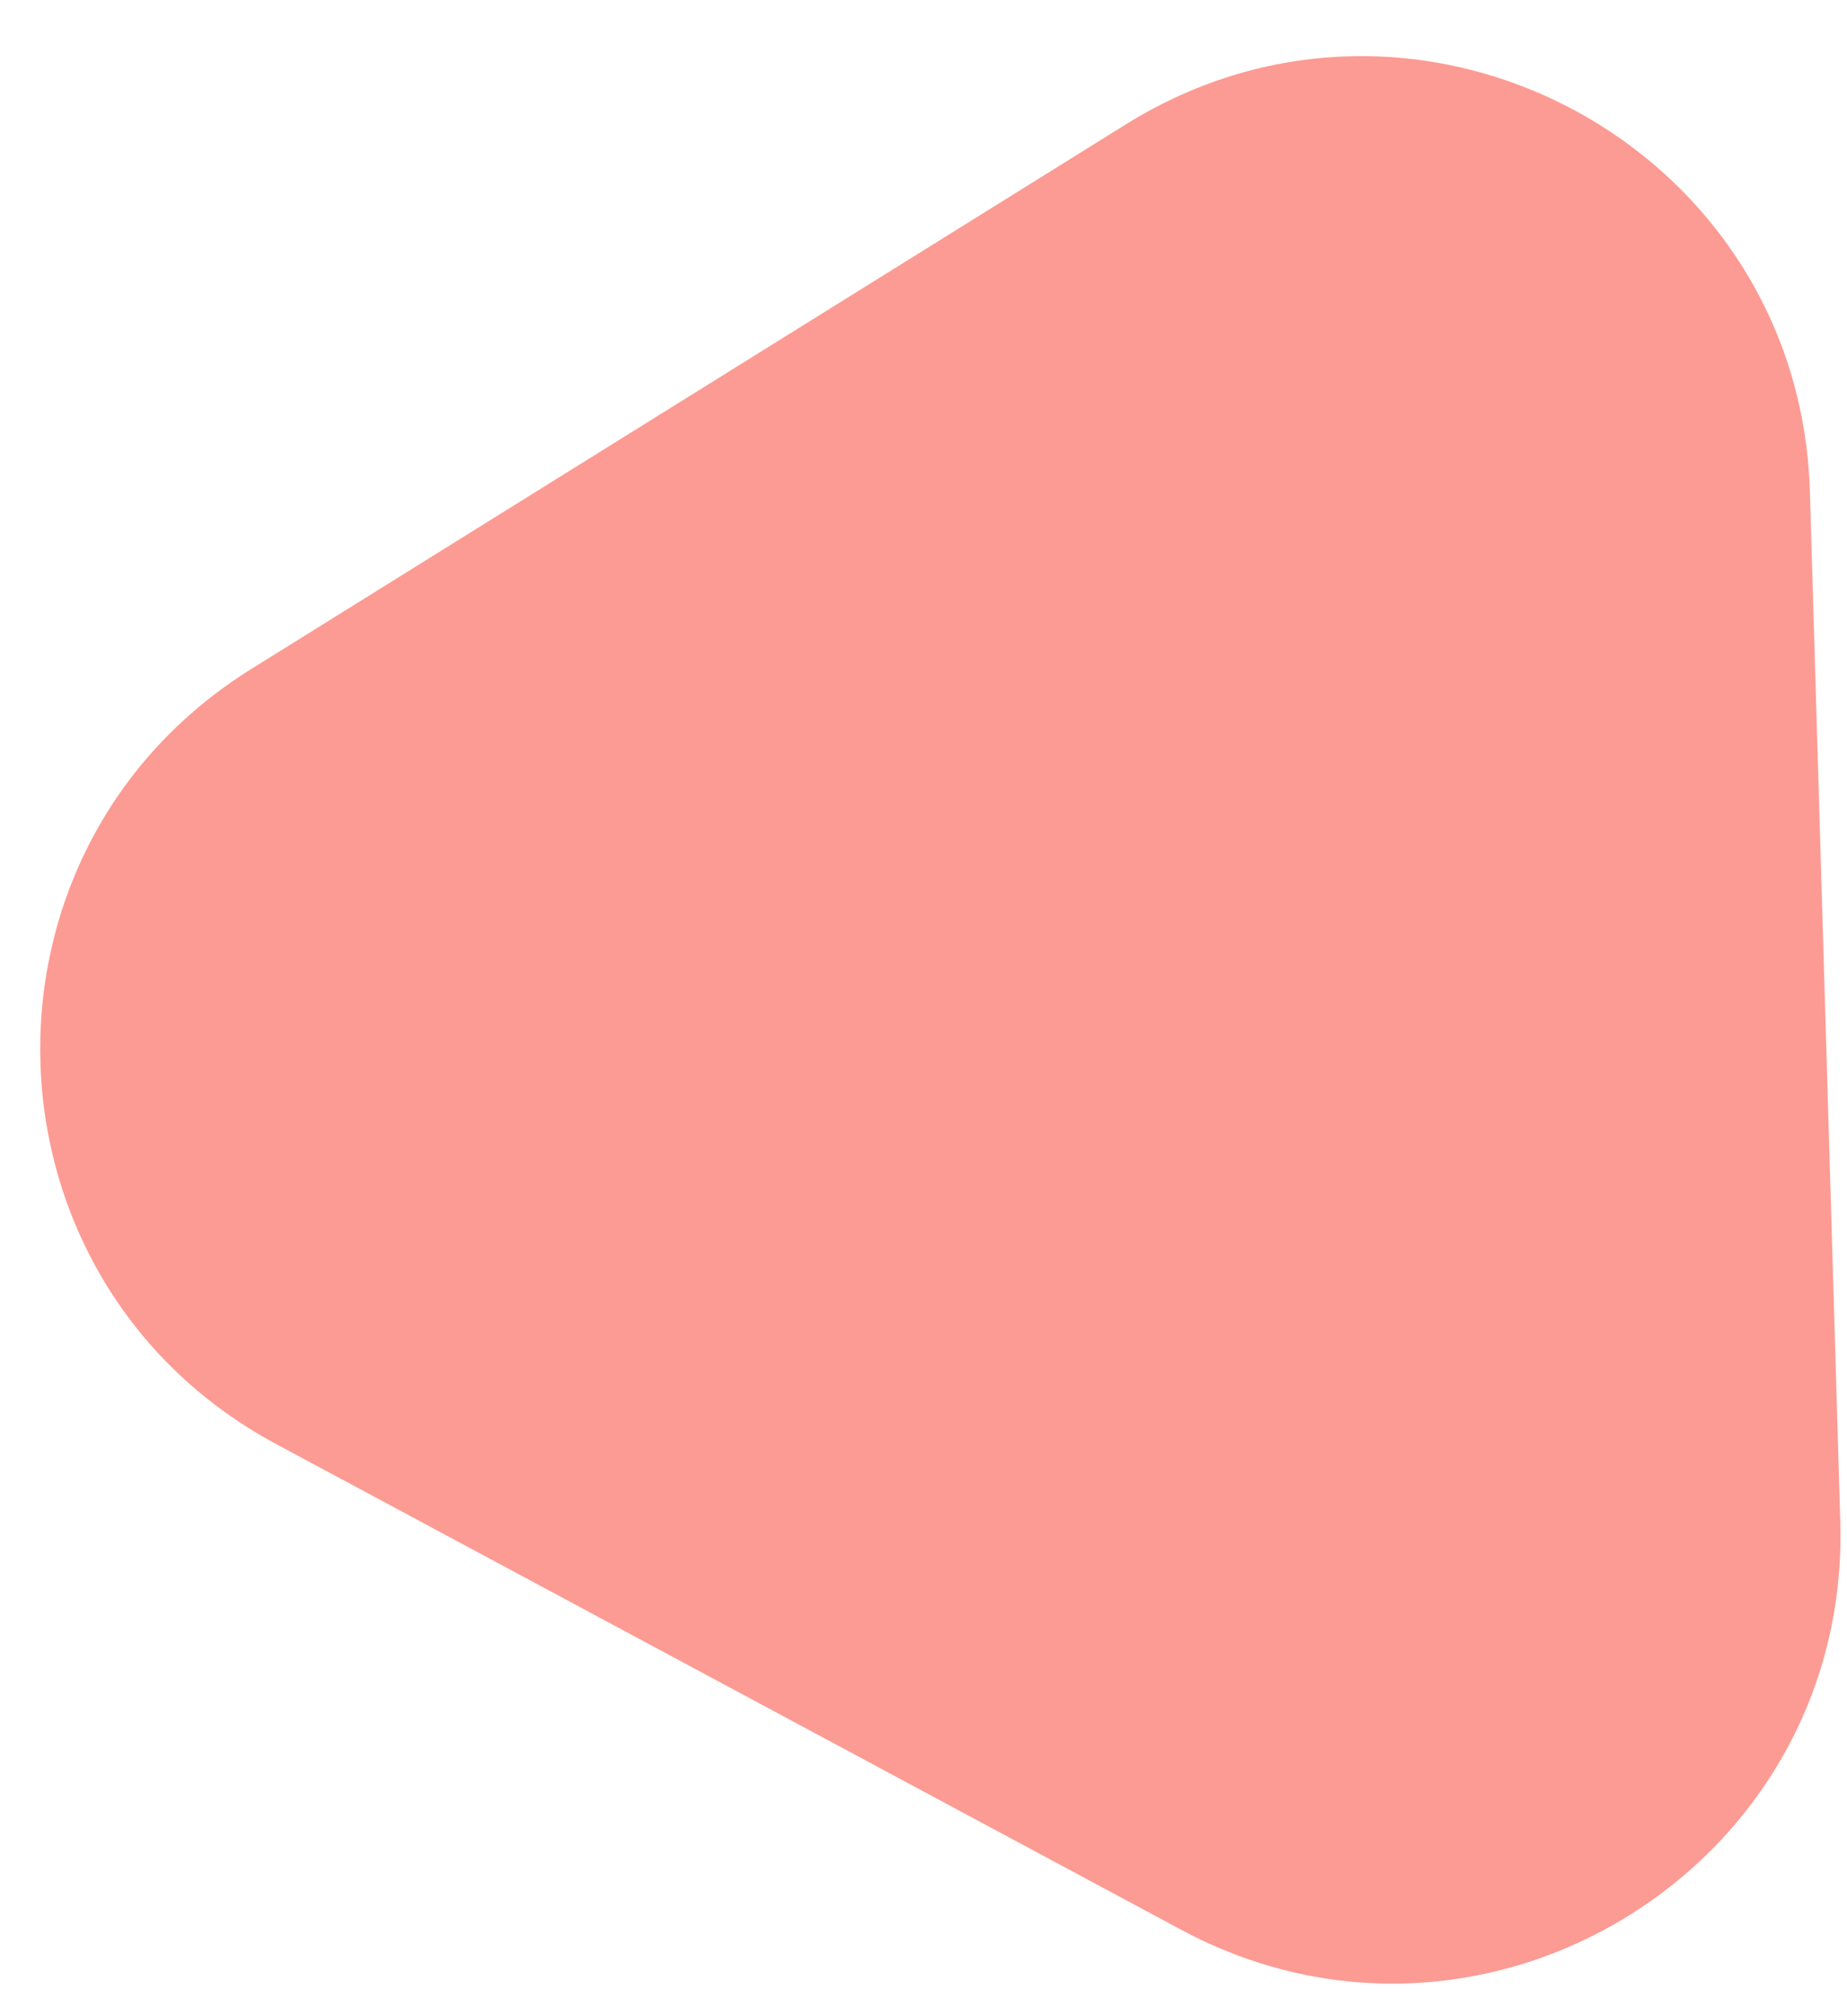 <svg width="33" height="36" viewBox="0 0 33 36" fill="none" xmlns="http://www.w3.org/2000/svg">
<g opacity="0.5" filter="url(#filter0_n_40000014_619)">
<path d="M20.113 2.222C25.352 -1.039 32.154 2.609 32.337 8.777L32.88 27.169C33.062 33.319 26.524 37.364 21.103 34.456L4.937 25.786C-0.484 22.878 -0.732 15.195 4.491 11.944L20.113 2.222Z" fill="#F93827"/>
</g>
<defs>
<filter id="filter0_n_40000014_619" x="0.719" y="0" width="32.166" height="36" filterUnits="userSpaceOnUse" color-interpolation-filters="sRGB">
<feFlood flood-opacity="0" result="BackgroundImageFix"/>
<feBlend mode="normal" in="SourceGraphic" in2="BackgroundImageFix" result="shape"/>
<feTurbulence type="fractalNoise" baseFrequency="2 2" stitchTiles="stitch" numOctaves="3" result="noise" seed="3222" />
<feColorMatrix in="noise" type="luminanceToAlpha" result="alphaNoise" />
<feComponentTransfer in="alphaNoise" result="coloredNoise1">
<feFuncA type="discrete" tableValues="1 1 1 1 1 1 1 1 1 1 1 1 1 1 1 1 1 1 1 1 1 1 1 1 1 1 1 1 1 1 1 1 1 1 1 1 1 1 1 1 1 1 1 1 1 1 1 1 1 1 1 0 0 0 0 0 0 0 0 0 0 0 0 0 0 0 0 0 0 0 0 0 0 0 0 0 0 0 0 0 0 0 0 0 0 0 0 0 0 0 0 0 0 0 0 0 0 0 0 0 "/>
</feComponentTransfer>
<feComposite operator="in" in2="shape" in="coloredNoise1" result="noise1Clipped" />
<feFlood flood-color="rgba(255, 255, 255, 0.25)" result="color1Flood" />
<feComposite operator="in" in2="noise1Clipped" in="color1Flood" result="color1" />
<feMerge result="effect1_noise_40000014_619">
<feMergeNode in="shape" />
<feMergeNode in="color1" />
</feMerge>
</filter>
</defs>
</svg>
